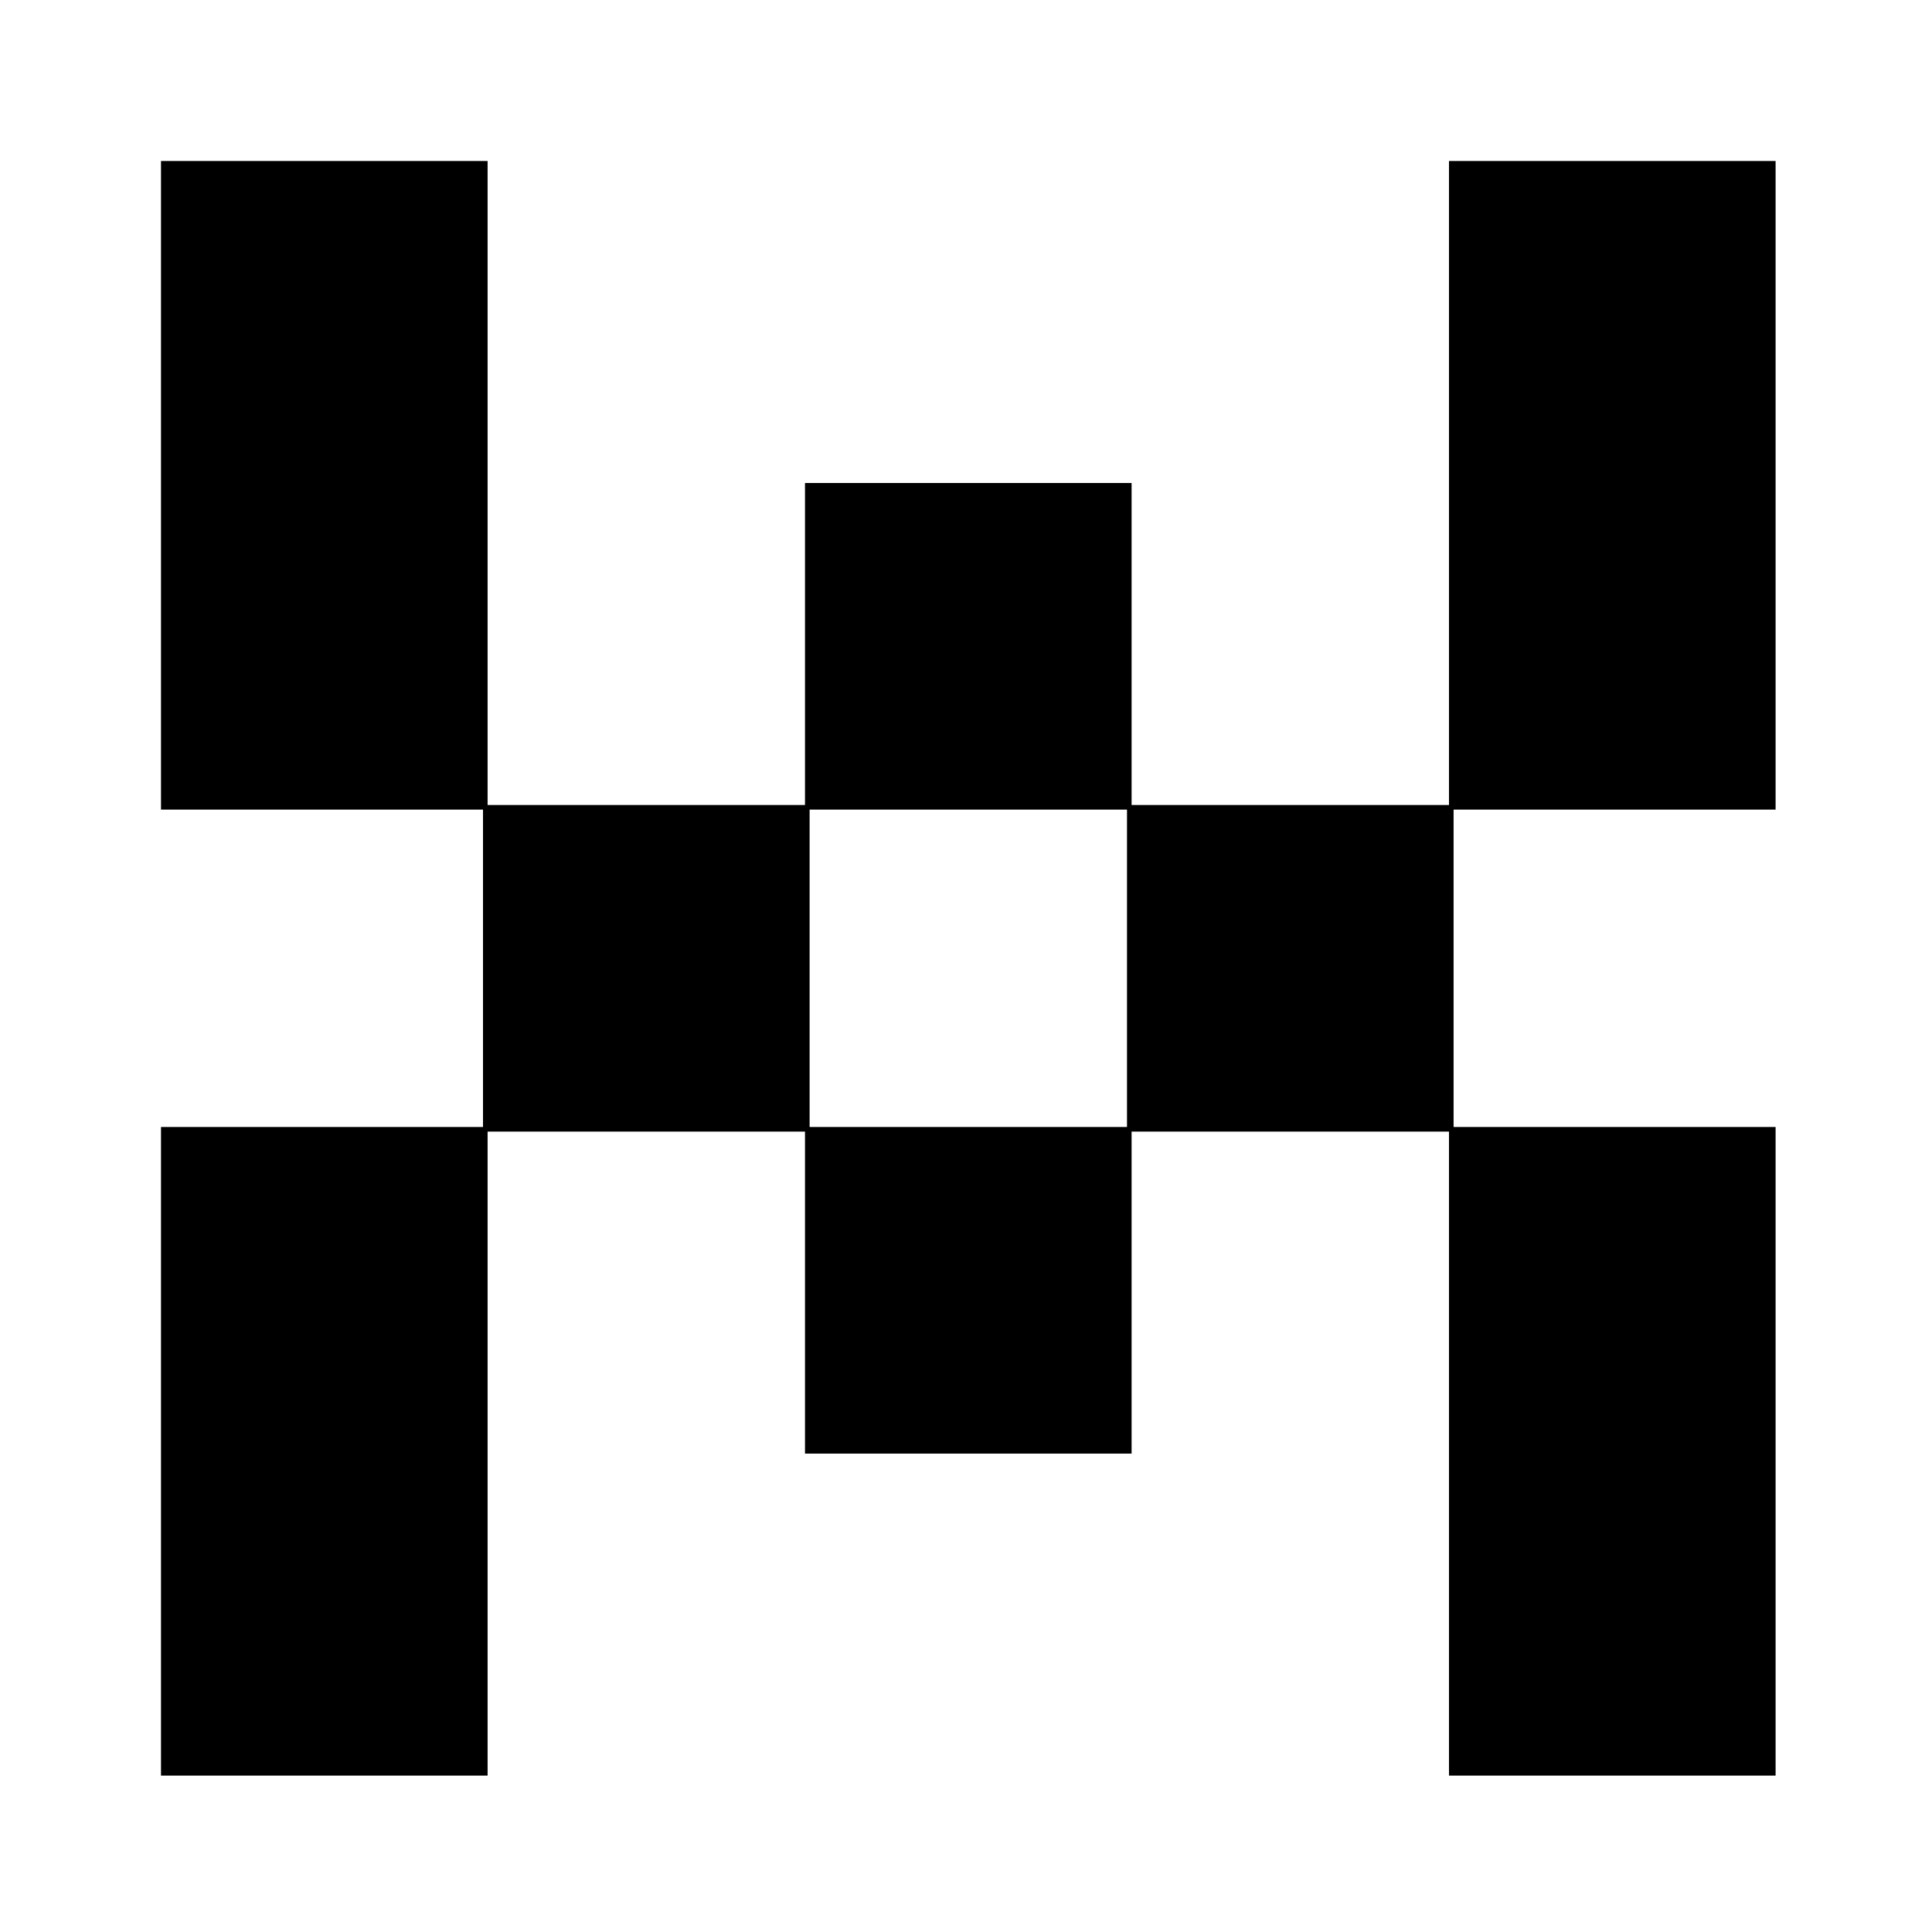 <?xml version="1.0" standalone="no"?>
<!DOCTYPE svg PUBLIC "-//W3C//DTD SVG 20010904//EN"
 "http://www.w3.org/TR/2001/REC-SVG-20010904/DTD/svg10.dtd">
<svg version="1.0" xmlns="http://www.w3.org/2000/svg"
 width="420pt" height="420pt" viewBox="0 0 420 420"
 preserveAspectRatio="xMidYMid meet">
<g transform="translate(0,420) scale(0.1,-0.1)"
fill="#000000" stroke="none">
<path d="M350 3145 l0 -705 350 0 350 0 0 -345 0 -345 -350 0 -350 0 0 -705 0
-705 355 0 355 0 0 700 0 700 345 0 345 0 0 -350 0 -350 355 0 355 0 0 350 0
350 345 0 345 0 0 -700 0 -700 355 0 355 0 0 705 0 705 -350 0 -350 0 0 345 0
345 350 0 350 0 0 705 0 705 -355 0 -355 0 0 -700 0 -700 -345 0 -345 0 0 350
0 350 -355 0 -355 0 0 -350 0 -350 -345 0 -345 0 0 700 0 700 -355 0 -355 0 0
-705z m2100 -1050 l0 -345 -345 0 -345 0 0 345 0 345 345 0 345 0 0 -345z"/>
</g>
</svg>
